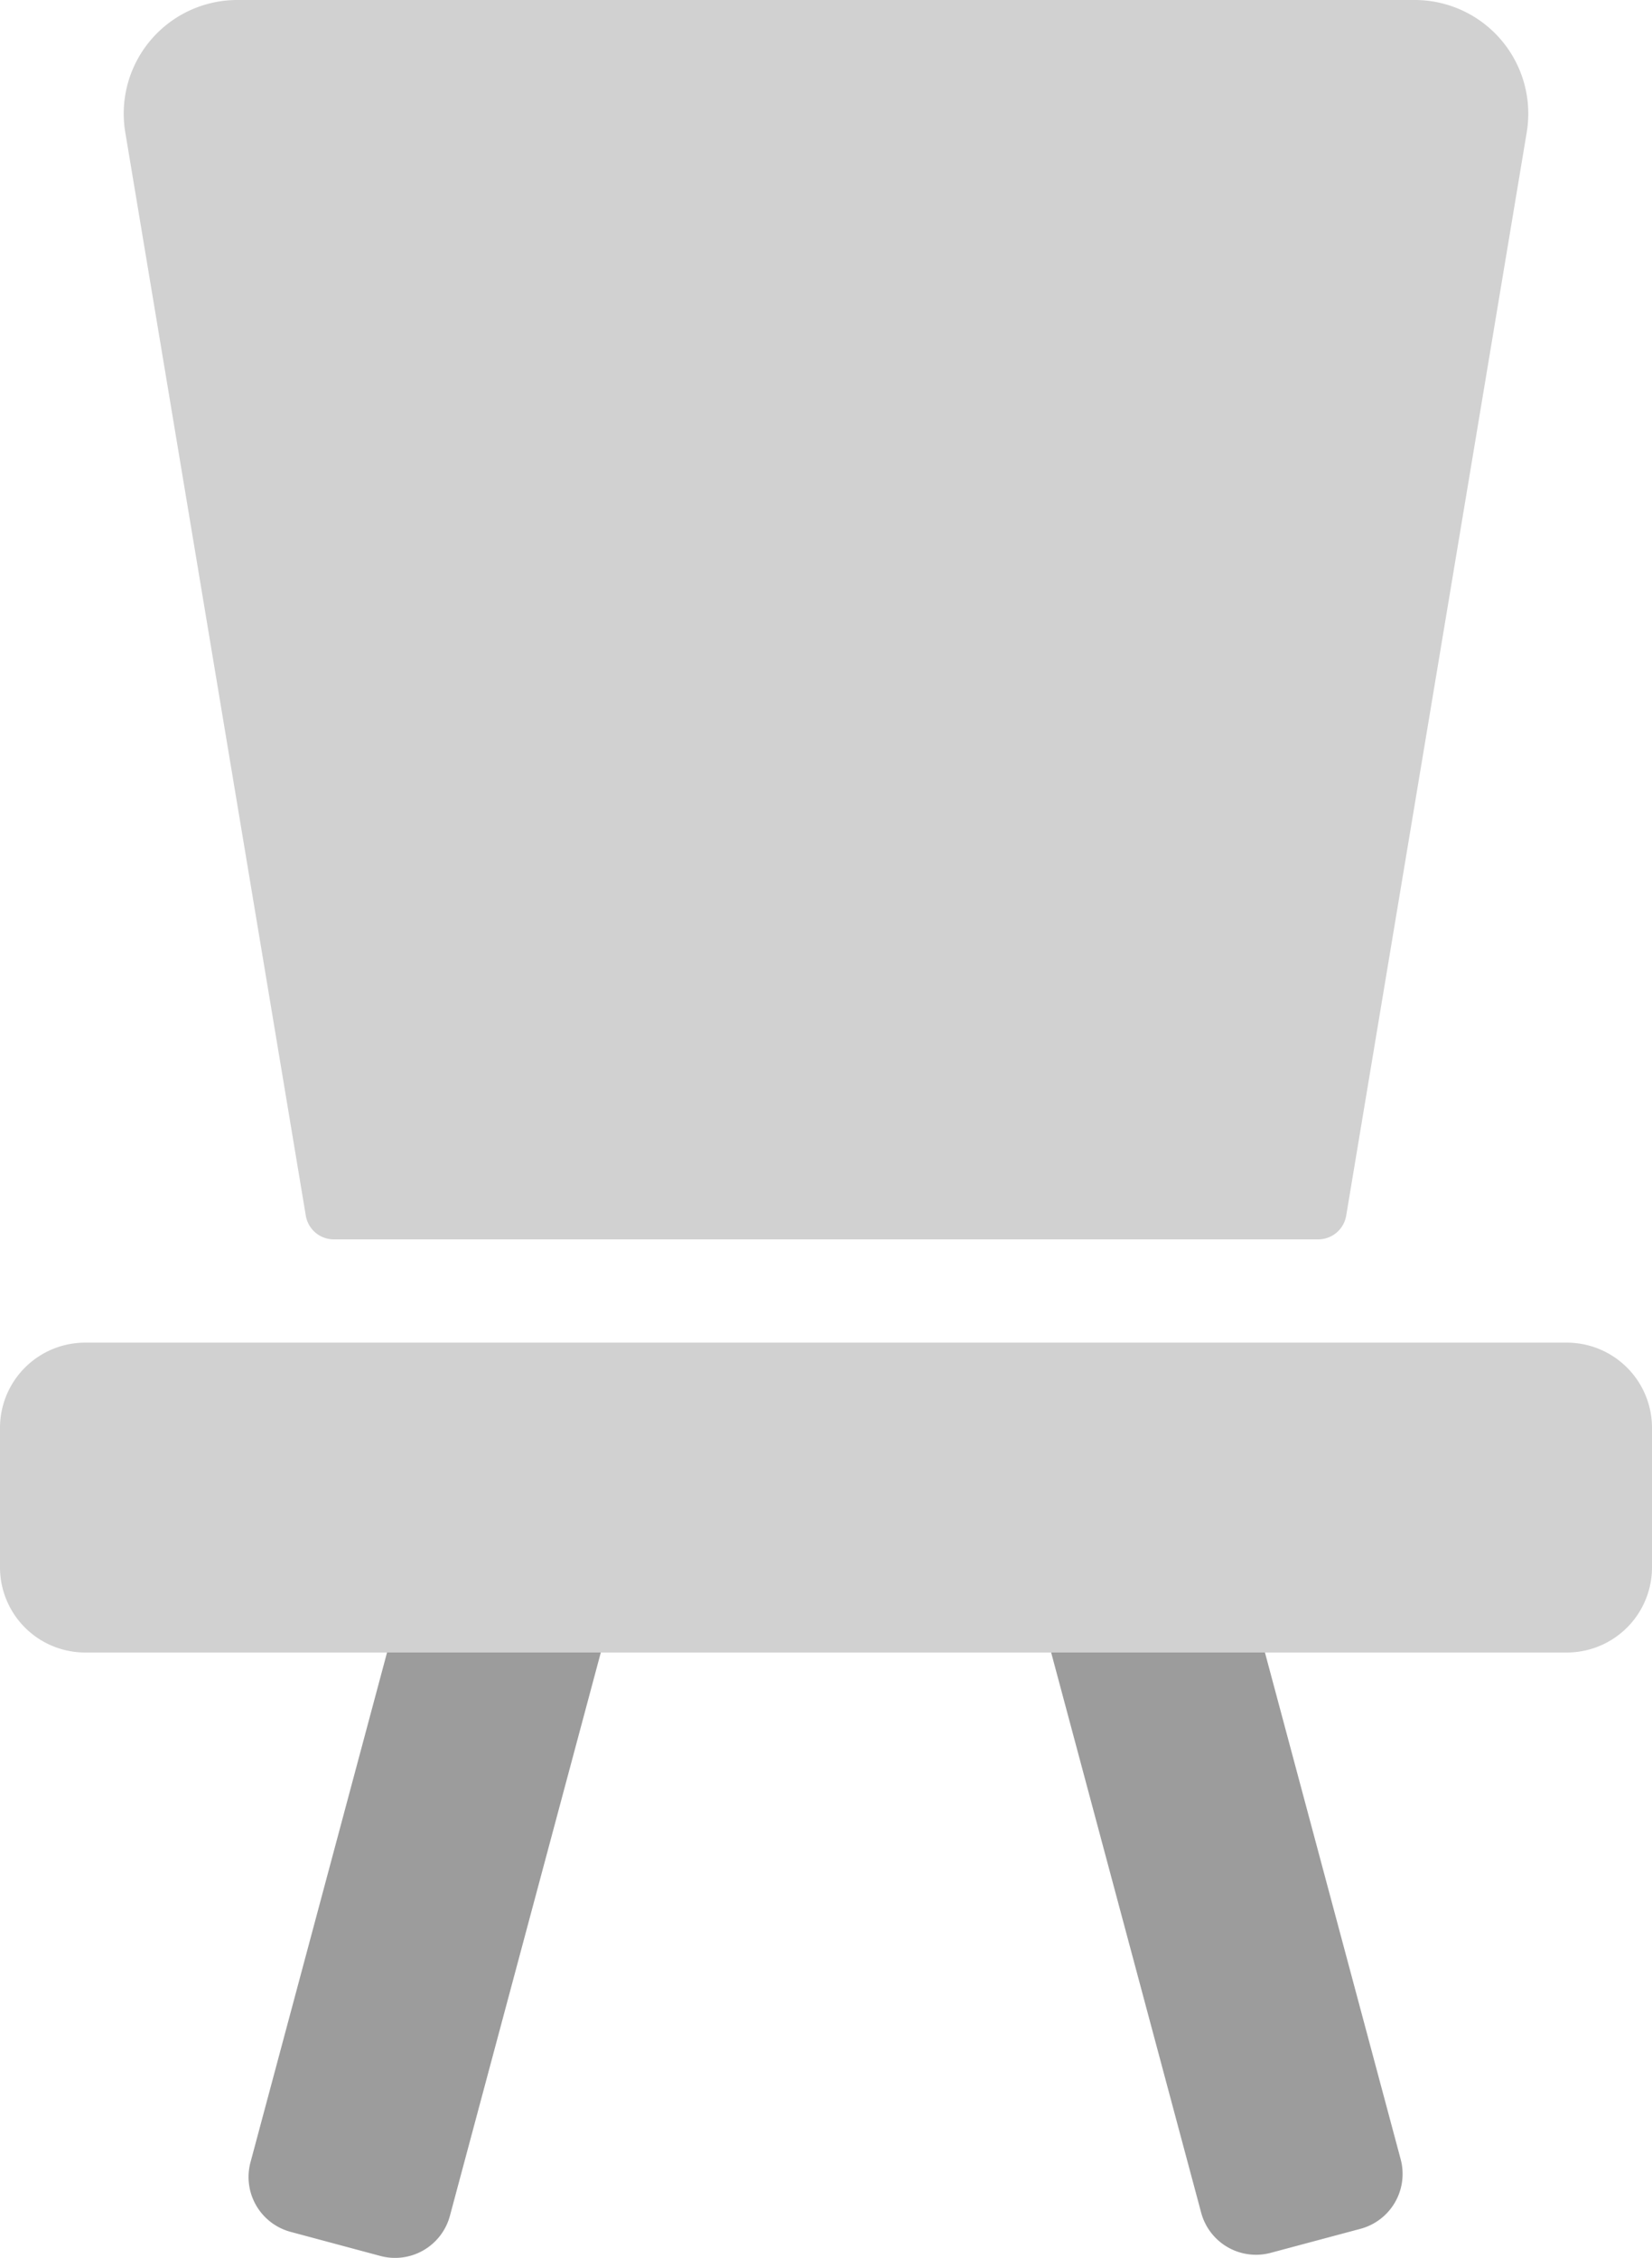 <svg xmlns="http://www.w3.org/2000/svg" width="29.091" height="39.748" viewBox="0 0 29.091 39.748">
  <g id="furniture_grey" transform="translate(-8 -3)">
    <g id="Icon" transform="translate(8 3)">
      <path id="Combined_Shape" data-name="Combined Shape" d="M2.138,14.631l-1.58-.424a1,1,0,0,1-.707-1.225L3.18.558A1,1,0,0,1,4.4-.149l1.58.424A1,1,0,0,1,6.692,1.5L3.363,13.924a1,1,0,0,1-1.225.707Zm14.454-.762L13.8,3.447a1,1,0,0,1,.707-1.225L16.088,1.8a1,1,0,0,1,1.225.707l2.792,10.421a1,1,0,0,1-.707,1.225l-1.581.423a1,1,0,0,1-1.225-.707Z" transform="translate(4.56 25.083)" fill="#9c9c9c"/>
      <path id="Combined_Shape-2" data-name="Combined Shape" d="M1.5,29.091a1.5,1.5,0,0,1-1.5-1.5V25.136a1.5,1.5,0,0,1,1.5-1.5H27.591a1.5,1.5,0,0,1,1.5,1.5v2.455a1.5,1.5,0,0,1-1.5,1.5Zm4.378-7.273a.5.5,0,0,1-.493-.418L2.206,2.329A2,2,0,0,1,4.179,0H24.912a2,2,0,0,1,1.973,2.329L23.706,21.4a.5.5,0,0,1-.493.418Z" fill="#d1d1d1"/>
    </g>
  </g>
</svg>
